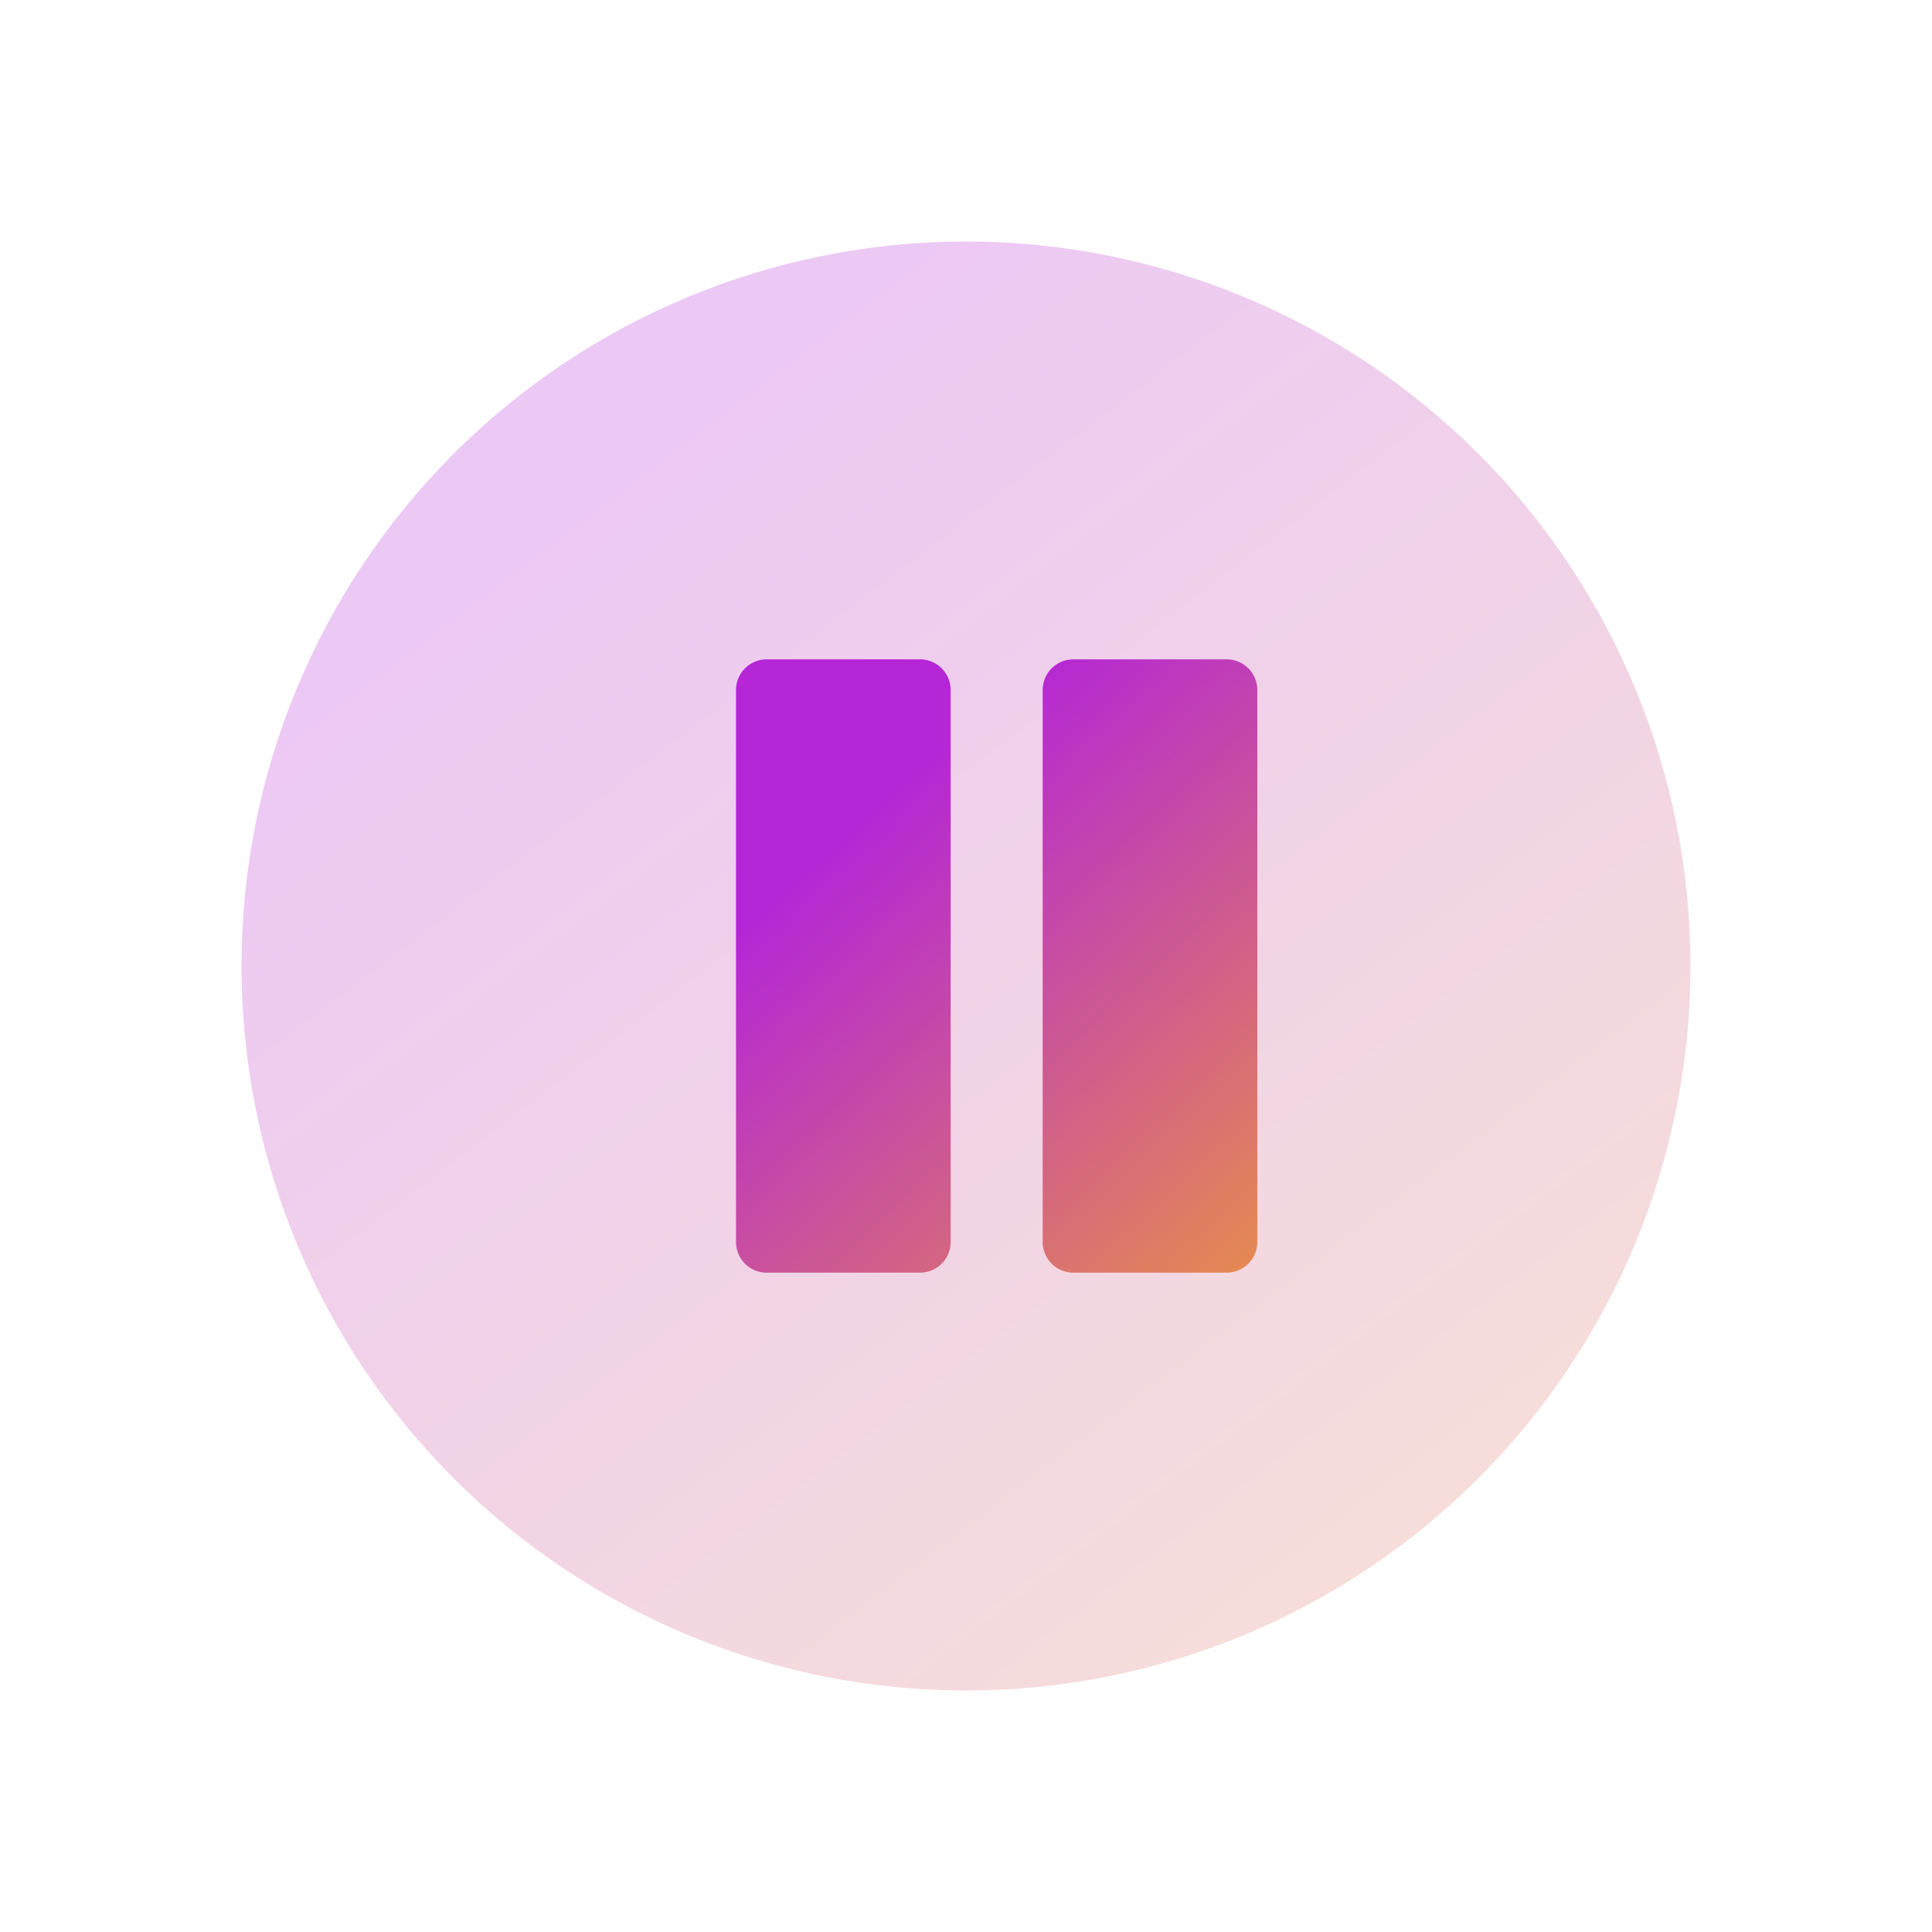 <svg xmlns="http://www.w3.org/2000/svg" viewBox="0 0 126 126" fill="none">
  <path d="M110.25 63C110.25 69.205 109.028 75.349 106.653 81.082C104.279 86.814 100.798 92.023 96.411 96.411C92.023 100.798 86.814 104.279 81.082 106.653C75.349 109.028 69.205 110.25 63 110.25C56.795 110.25 50.651 109.028 44.918 106.653C39.186 104.279 33.977 100.798 29.589 96.411C25.202 92.023 21.721 86.814 19.347 81.082C16.972 75.349 15.75 69.205 15.75 63C15.75 50.468 20.728 38.45 29.589 29.589C38.45 20.728 50.468 15.75 63 15.75C75.531 15.75 87.55 20.728 96.411 29.589C105.272 38.45 110.25 50.468 110.25 63Z" fill="url(#paint0_linear)" fill-opacity="0.25"/>
  <path d="M50 45H60V81H50V45Z" fill="url(#paint1_linear)" stroke="url(#paint2_linear)" stroke-width="4" stroke-linecap="round" stroke-linejoin="round"/>
  <path d="M70 45H80V81H70V45Z" fill="url(#paint1_linear)" stroke="url(#paint2_linear)" stroke-width="4" stroke-linecap="round" stroke-linejoin="round"/>
  <defs>
    <linearGradient id="paint0_linear" x1="28.858" y1="37.99" x2="129.197" y2="169.769" gradientUnits="userSpaceOnUse">
      <stop stop-color="#B526D6"/>
      <stop offset="1" stop-color="#FEBE0C"/>
    </linearGradient>
    <linearGradient id="paint1_linear" x1="56.398" y1="53.308" x2="96.594" y2="97.061" gradientUnits="userSpaceOnUse">
      <stop stop-color="#B526D6"/>
      <stop offset="1" stop-color="#FEBE0C"/>
    </linearGradient>
    <linearGradient id="paint2_linear" x1="56.398" y1="53.308" x2="96.594" y2="97.061" gradientUnits="userSpaceOnUse">
      <stop stop-color="#B526D6"/>
      <stop offset="1" stop-color="#FEBE0C"/>
    </linearGradient>
  </defs>
</svg>
